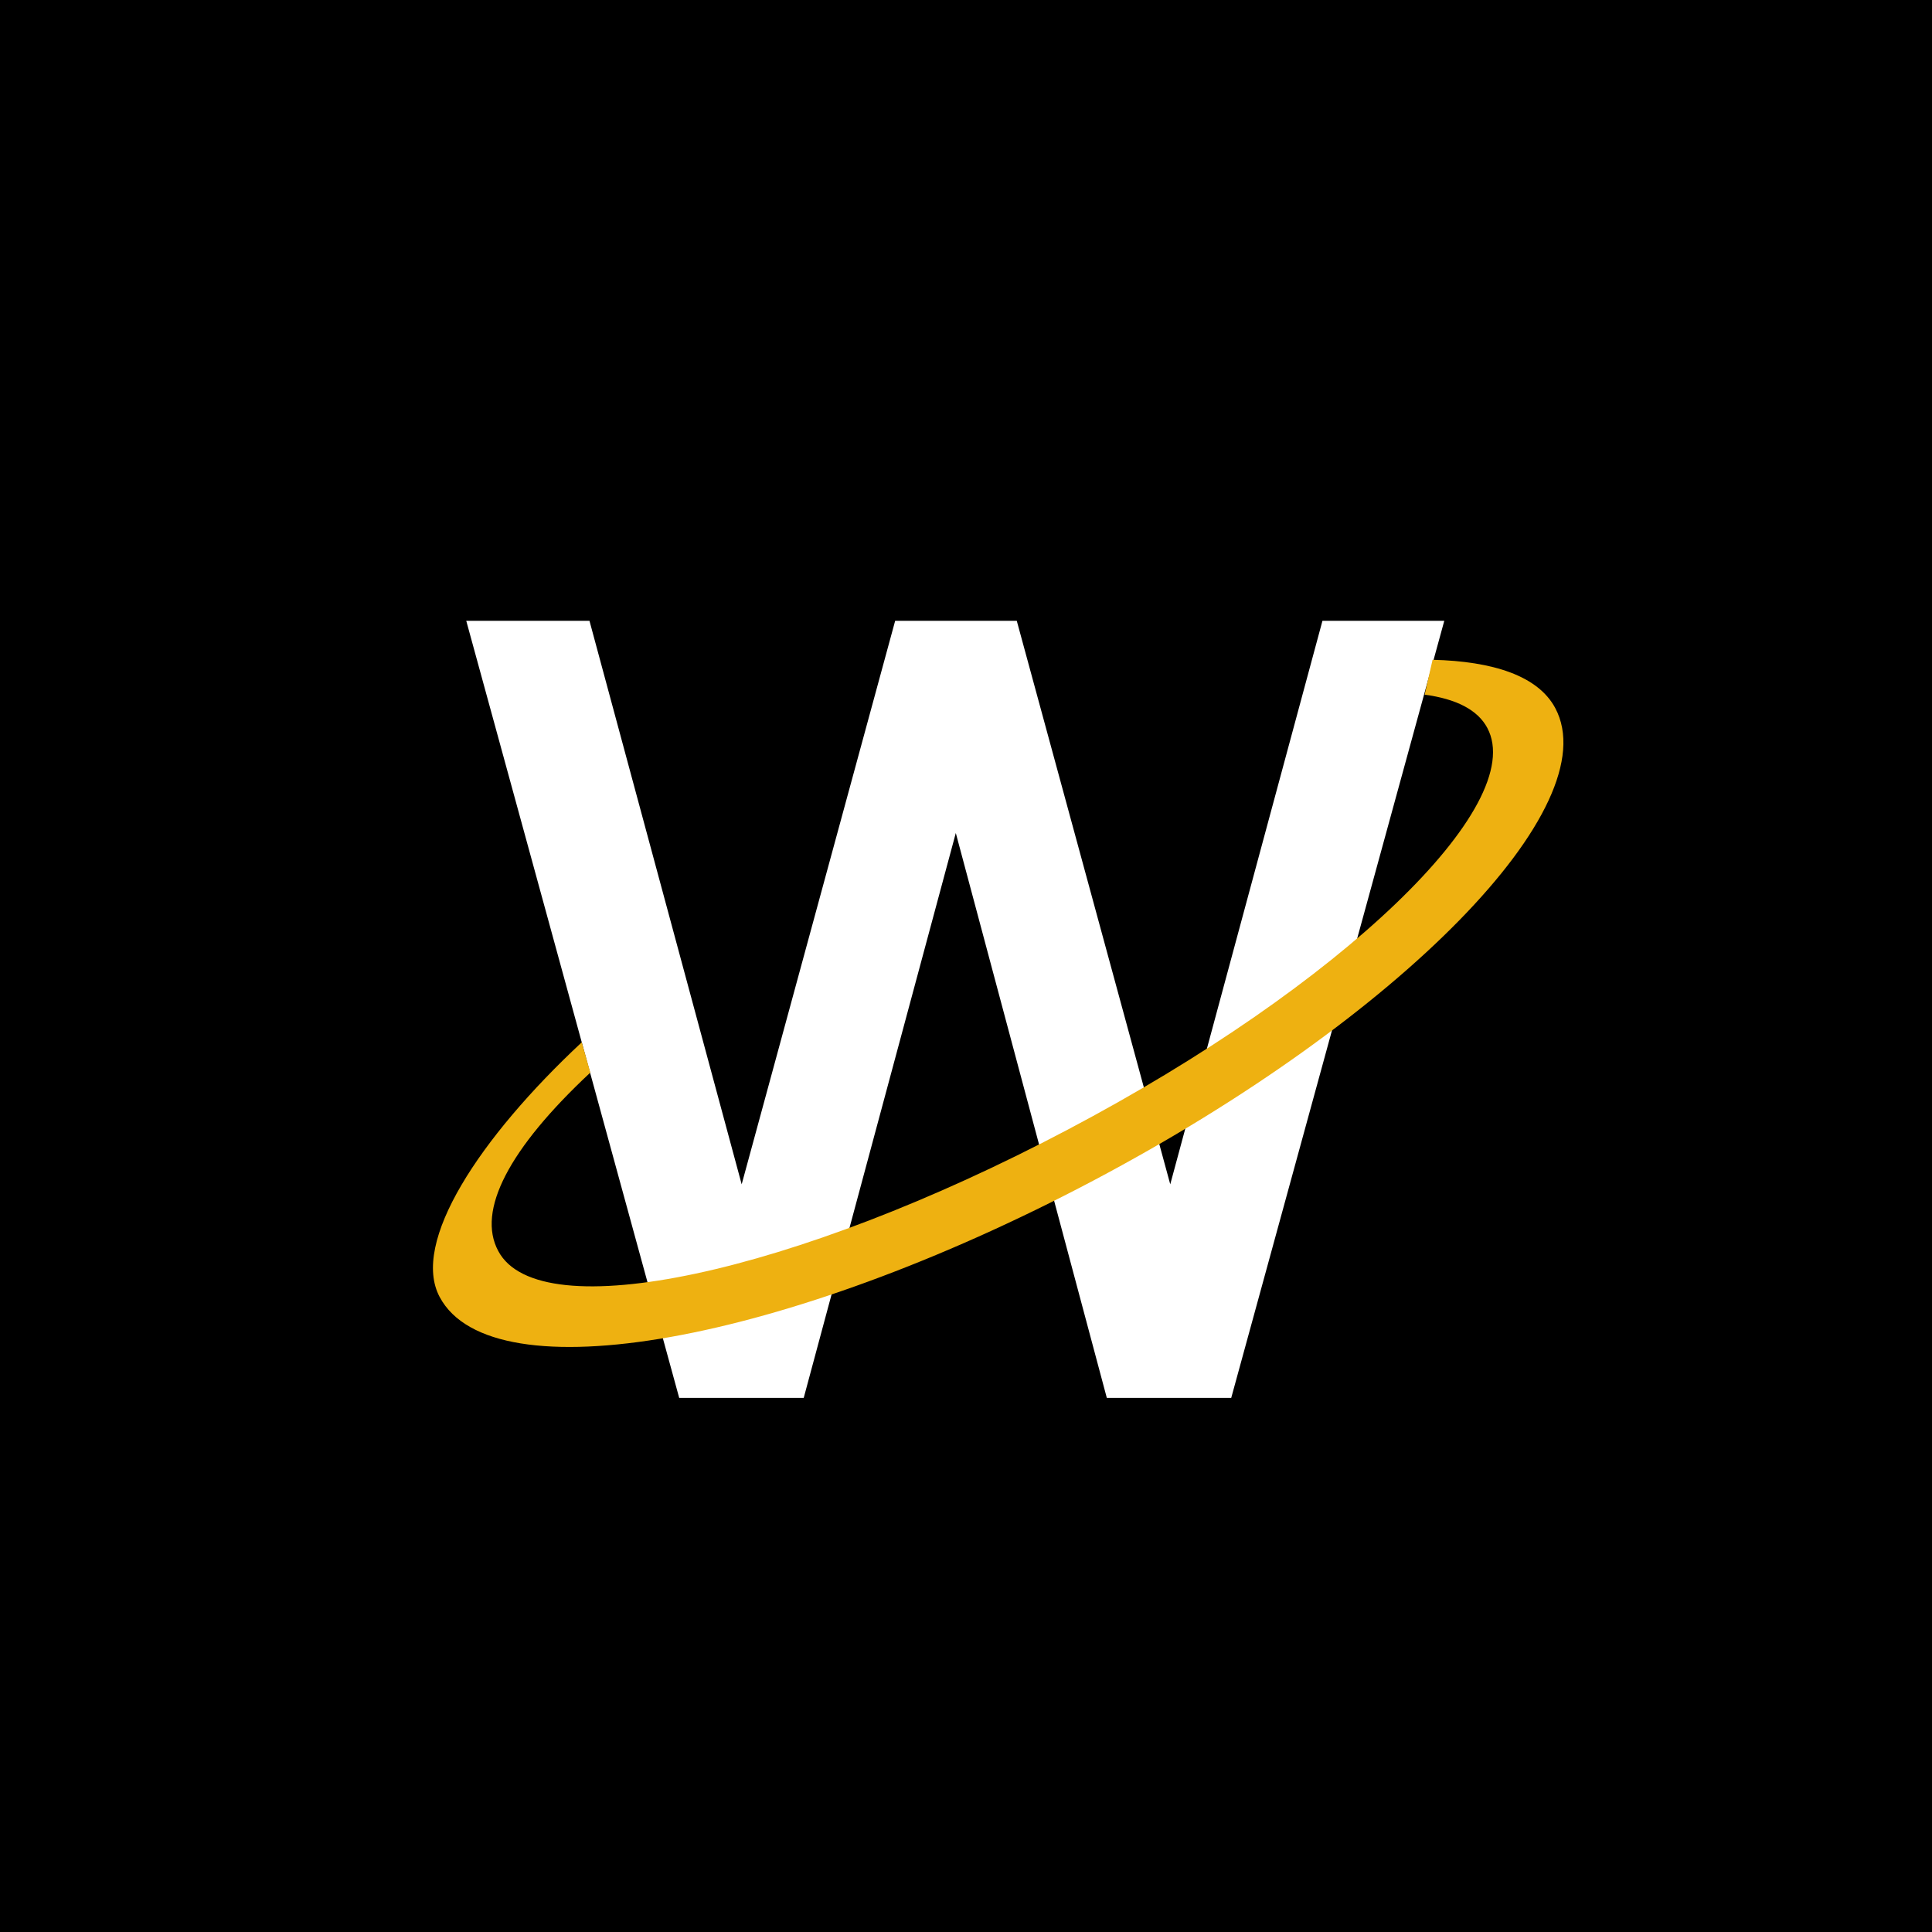 <svg xmlns="http://www.w3.org/2000/svg" viewBox="0 0 18 18"><rect x="0" y="0" width="18" height="18" fill="#808080" stroke="none"/>  <g clip-path="url(#a)">    <path d="M0 0h18v18H0V0Z"/>    <path fill="#fff" fill-rule="evenodd" d="m13.456 5.784-1.985 7.24h-1.159L8.905 7.761l-1.417 5.263h-1.16l-1.984-7.24h1.148l1.418 5.25 1.43-5.25h1.133l1.43 5.25 1.418-5.25h1.135Z" clip-rule="evenodd"/>    <path fill="#EEB111" d="M10.185 11c-2.875 1.52-5.598 2.002-6.088 1.085-.273-.507.369-1.483 1.323-2.374l.08.282c-.759.709-1.06 1.287-.858 1.662.383.724 2.757.215 5.305-1.13 2.548-1.343 4.295-3.02 3.91-3.743-.09-.17-.293-.271-.584-.31l.074-.325c.565.014.983.15 1.143.45.49.918-1.441 2.889-4.305 4.403Z"/>  </g>  <defs>    <clipPath id="a">      <path fill="#fff" d="M0 0h18v18H0z"/>    </clipPath>  </defs></svg>